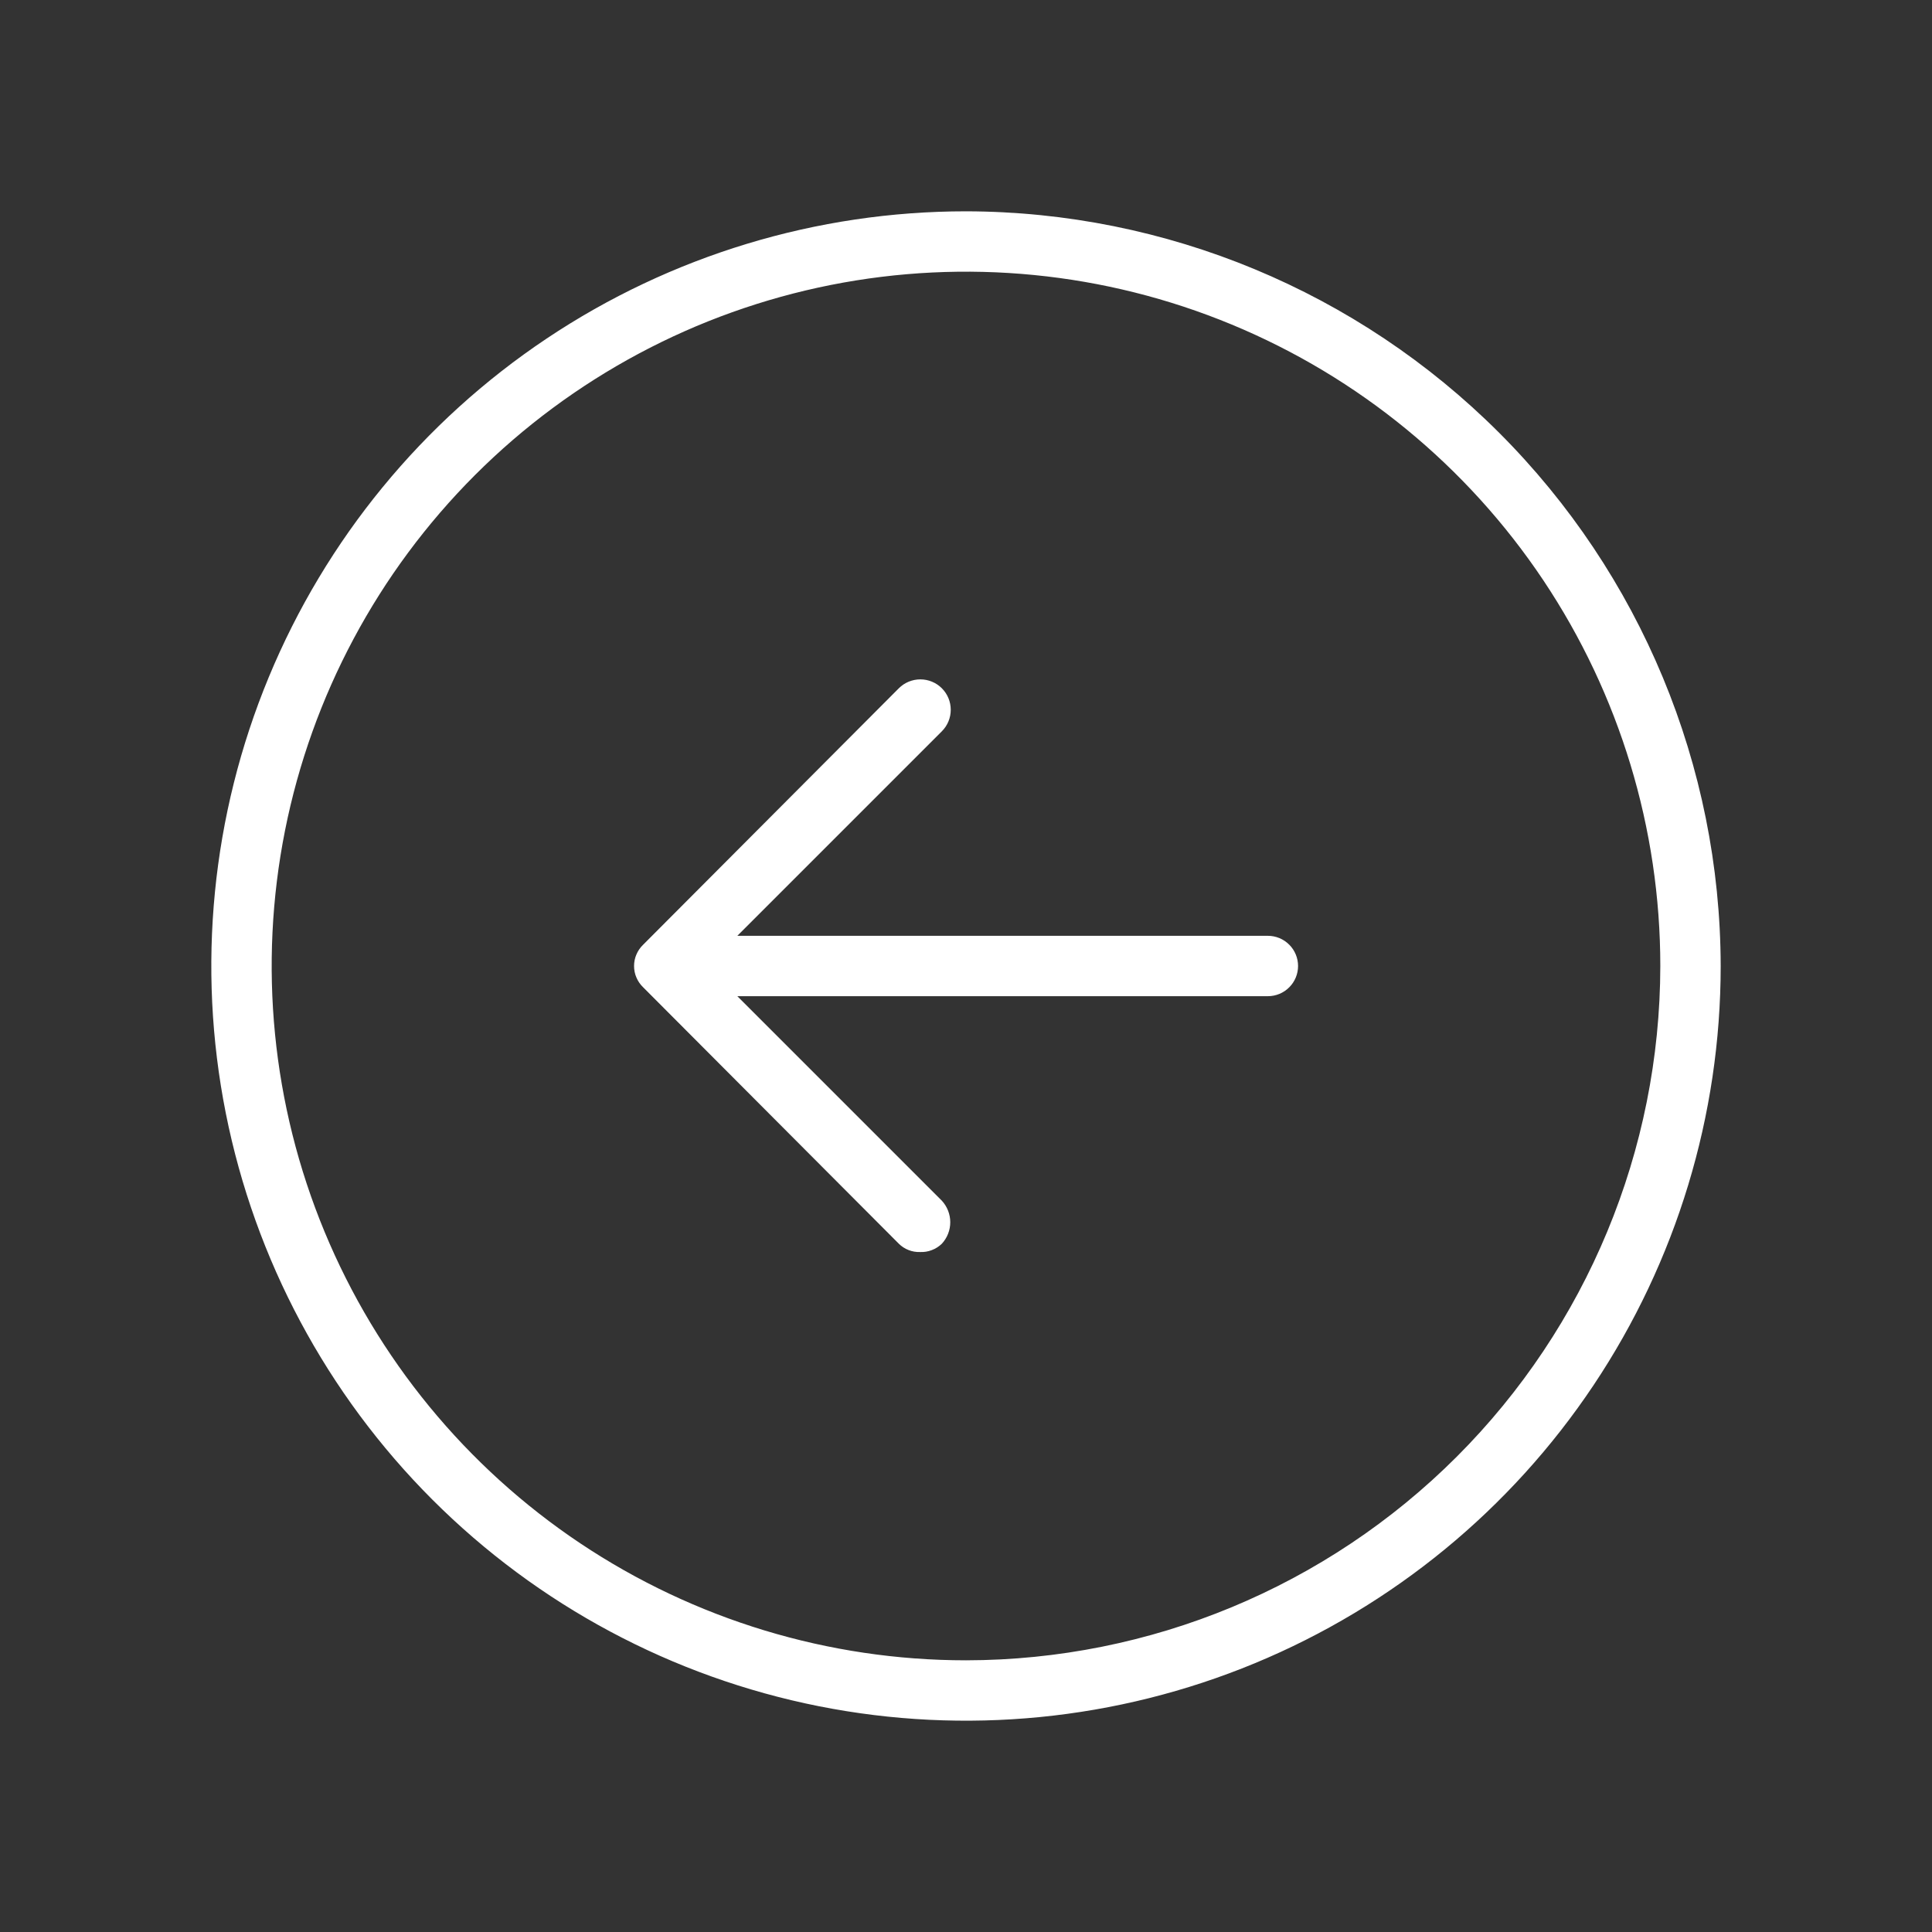 <svg width="48" height="48" viewBox="0 0 48 48" fill="none" xmlns="http://www.w3.org/2000/svg">
<rect x="0" y="0" width="48" height="48" fill="#333333" stroke="none"/>
<g id="ph:arrow-circle-left-thin">
<path id="Vector" d="M24 5.25C20.292 5.25 16.666 6.35 13.583 8.41C10.5 10.47 8.096 13.399 6.677 16.825C5.258 20.251 4.887 24.021 5.61 27.658C6.334 31.295 8.12 34.636 10.742 37.258C13.364 39.88 16.705 41.666 20.342 42.39C23.979 43.113 27.749 42.742 31.175 41.323C34.601 39.904 37.53 37.5 39.59 34.417C41.65 31.334 42.75 27.708 42.75 24C42.74 19.03 40.761 14.267 37.247 10.753C33.733 7.239 28.97 5.26 24 5.25ZM24 41.25C20.588 41.25 17.253 40.238 14.416 38.343C11.58 36.447 9.369 33.753 8.063 30.601C6.757 27.449 6.416 23.981 7.081 20.635C7.747 17.288 9.39 14.215 11.802 11.802C14.215 9.39 17.288 7.747 20.635 7.081C23.981 6.416 27.449 6.757 30.601 8.063C33.753 9.369 36.447 11.58 38.343 14.416C40.238 17.253 41.25 20.588 41.25 24C41.245 28.573 39.426 32.958 36.192 36.192C32.958 39.426 28.573 41.245 24 41.25ZM32.25 24C32.25 24.199 32.171 24.39 32.03 24.53C31.89 24.671 31.699 24.75 31.5 24.75H18.319L23.4 29.831C23.534 29.977 23.609 30.168 23.609 30.366C23.609 30.564 23.534 30.755 23.4 30.9C23.328 30.97 23.243 31.024 23.149 31.059C23.056 31.095 22.956 31.111 22.856 31.106C22.759 31.109 22.663 31.093 22.573 31.057C22.482 31.022 22.4 30.968 22.331 30.9L15.975 24.525C15.905 24.457 15.849 24.375 15.811 24.285C15.772 24.195 15.753 24.098 15.753 24C15.753 23.902 15.772 23.805 15.811 23.715C15.849 23.625 15.905 23.543 15.975 23.475L22.331 17.1C22.473 16.958 22.665 16.879 22.866 16.879C23.066 16.879 23.258 16.958 23.4 17.1C23.542 17.242 23.621 17.434 23.621 17.634C23.621 17.835 23.542 18.027 23.4 18.169L18.319 23.25H31.5C31.699 23.25 31.89 23.329 32.03 23.47C32.171 23.61 32.25 23.801 32.25 24Z" fill="white"/>
</g>
</svg>
